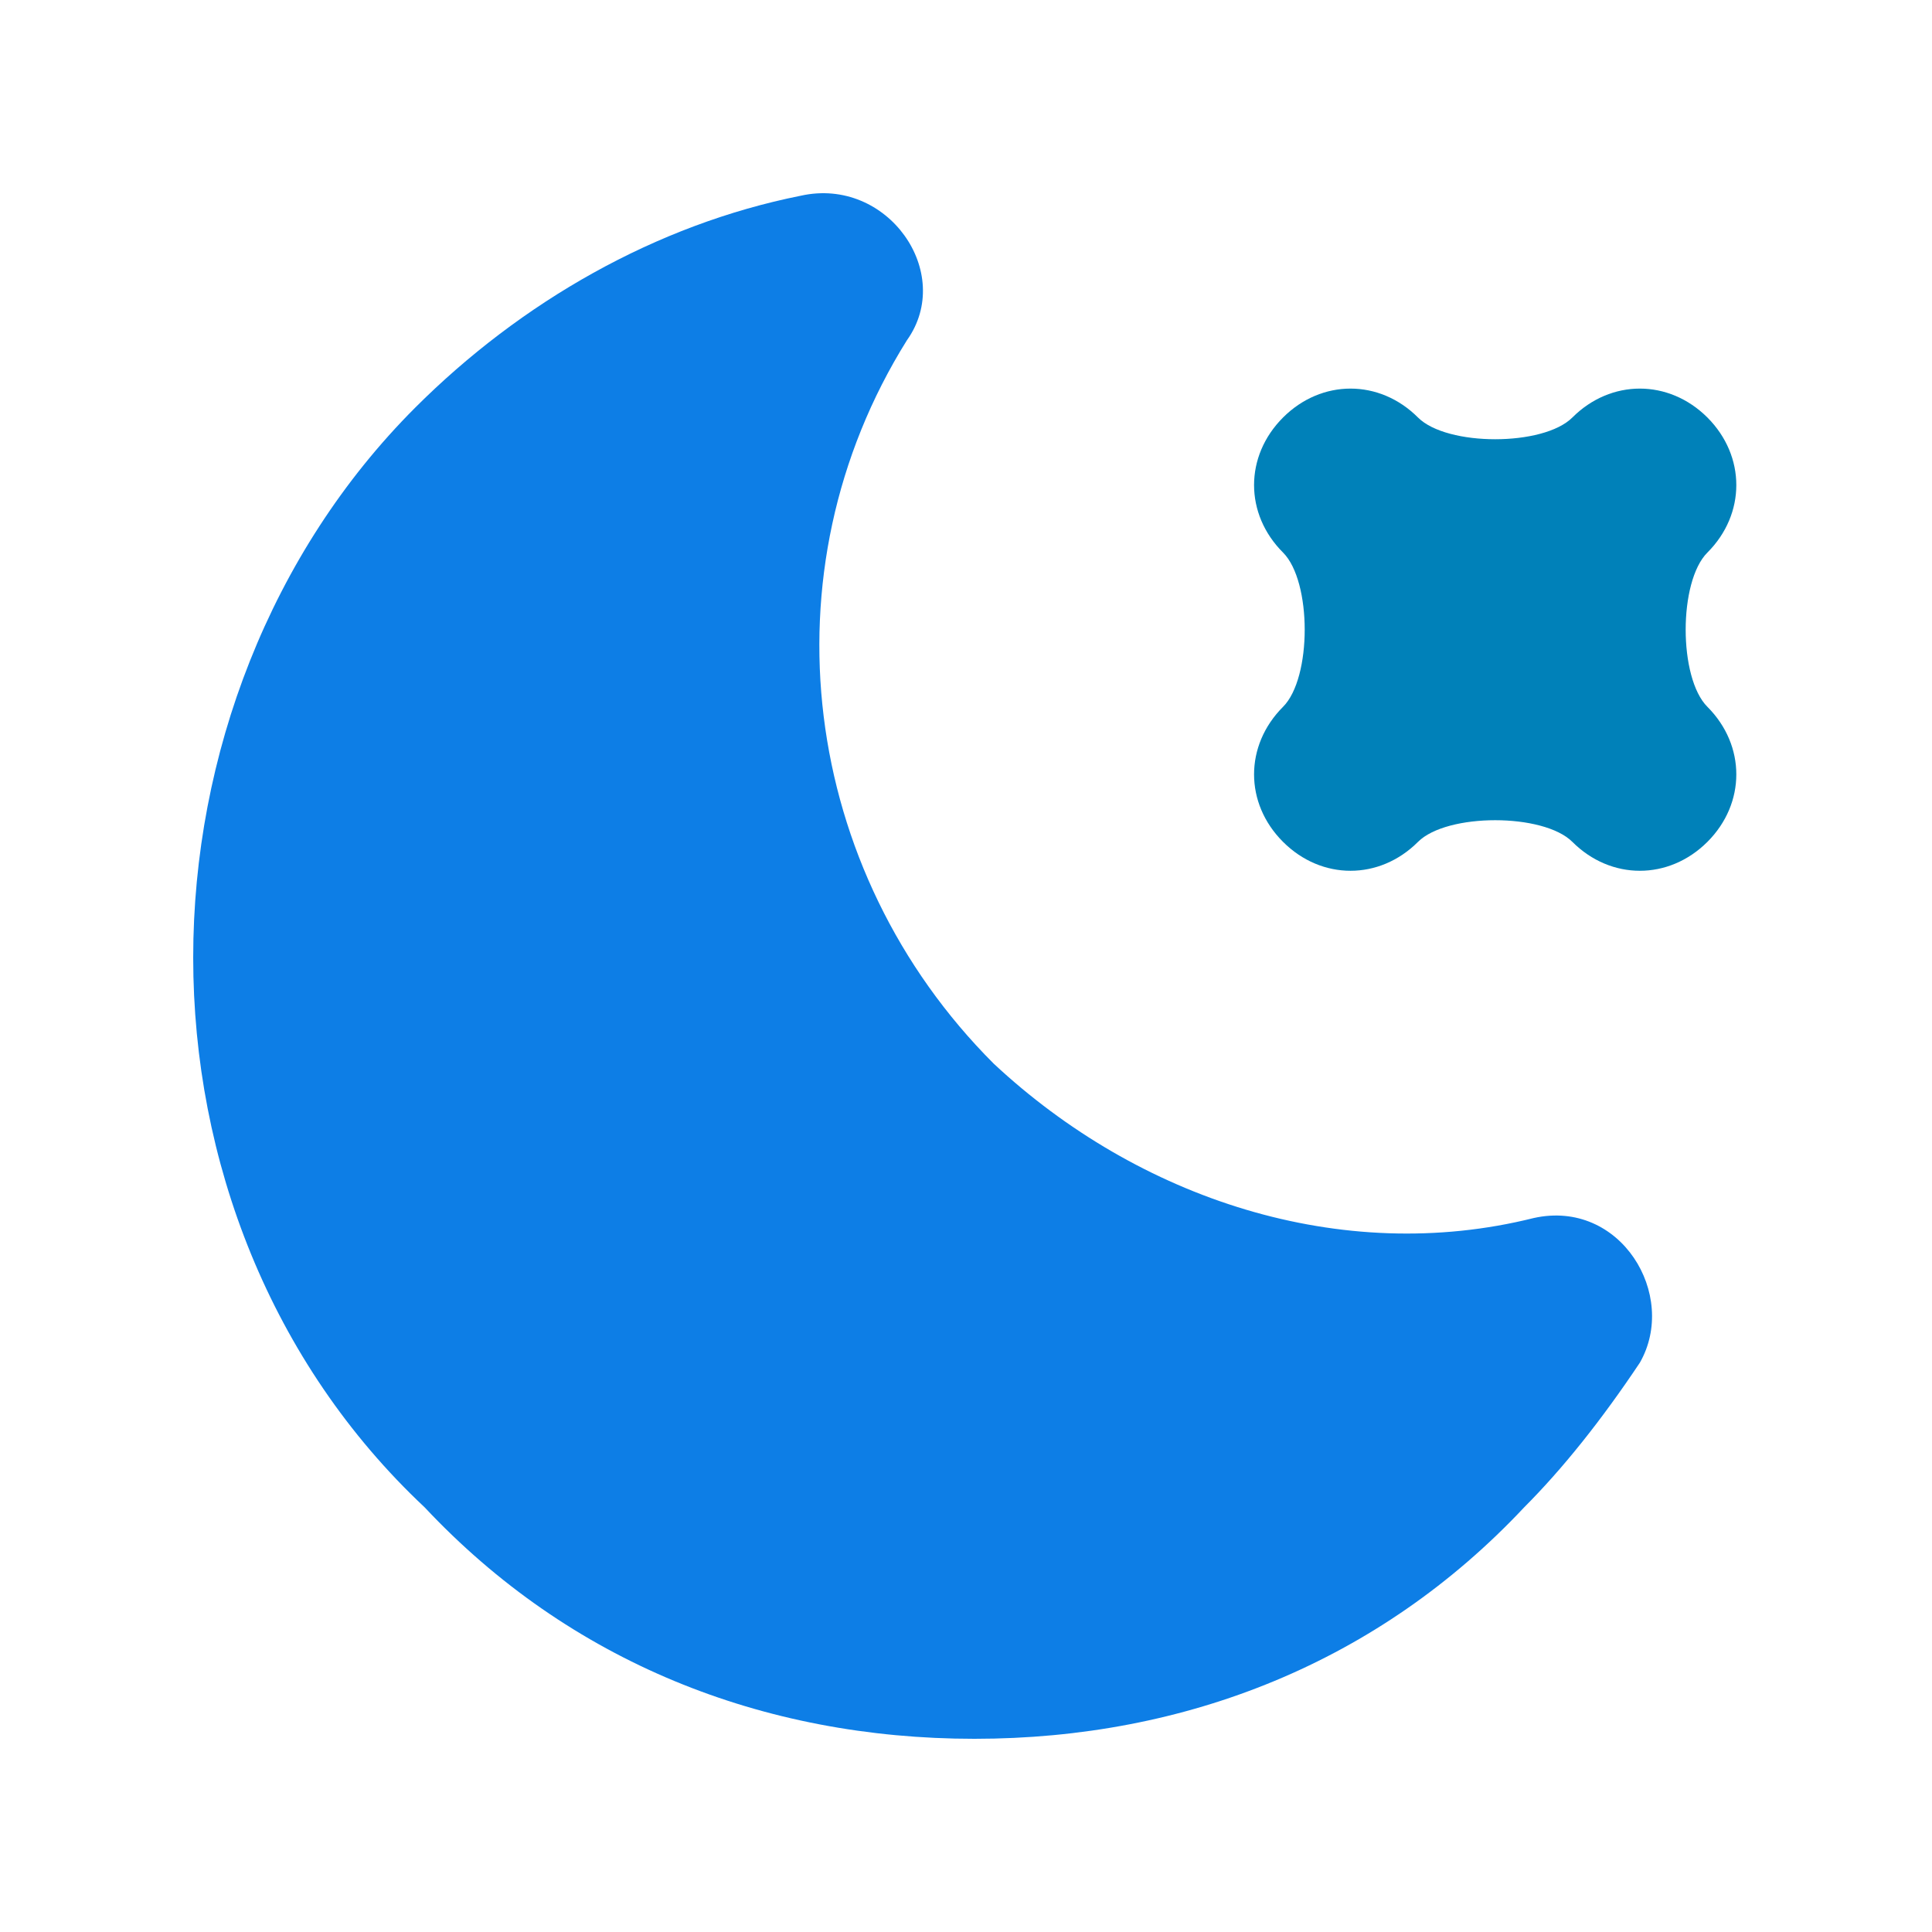 <svg fill="none" height="20" viewBox="0 0 20 20" width="20" xmlns="http://www.w3.org/2000/svg">
    <path
        d="M15.877 12.609C13.881 13.108 11.784 12.409 10.287 11.011C8.29 9.015 7.89 5.92 9.388 3.523C9.887 2.825 9.188 1.826 8.29 2.026C6.792 2.325 5.394 3.124 4.296 4.222C2.799 5.72 2 7.817 2 9.913C2 12.01 2.799 14.106 4.396 15.604C5.894 17.201 7.89 18 10.087 18C12.283 18 14.28 17.201 15.778 15.604C16.177 15.204 16.576 14.705 16.976 14.106C17.375 13.407 16.776 12.409 15.877 12.609Z"
        fill="#0D7EE6" />
    <path
        d="M17.675 5.72C18.074 5.321 18.074 4.722 17.675 4.322C17.275 3.923 16.676 3.923 16.277 4.322C15.977 4.622 14.979 4.622 14.679 4.322C14.28 3.923 13.681 3.923 13.282 4.322C12.882 4.722 12.882 5.321 13.282 5.72C13.581 6.019 13.581 7.018 13.282 7.317C12.882 7.717 12.882 8.316 13.282 8.715C13.681 9.114 14.28 9.114 14.679 8.715C14.979 8.416 15.977 8.416 16.277 8.715C16.676 9.114 17.275 9.114 17.675 8.715C18.074 8.316 18.074 7.717 17.675 7.317C17.375 7.018 17.375 6.019 17.675 5.72Z"
        fill="#0081B9" />
</svg>
